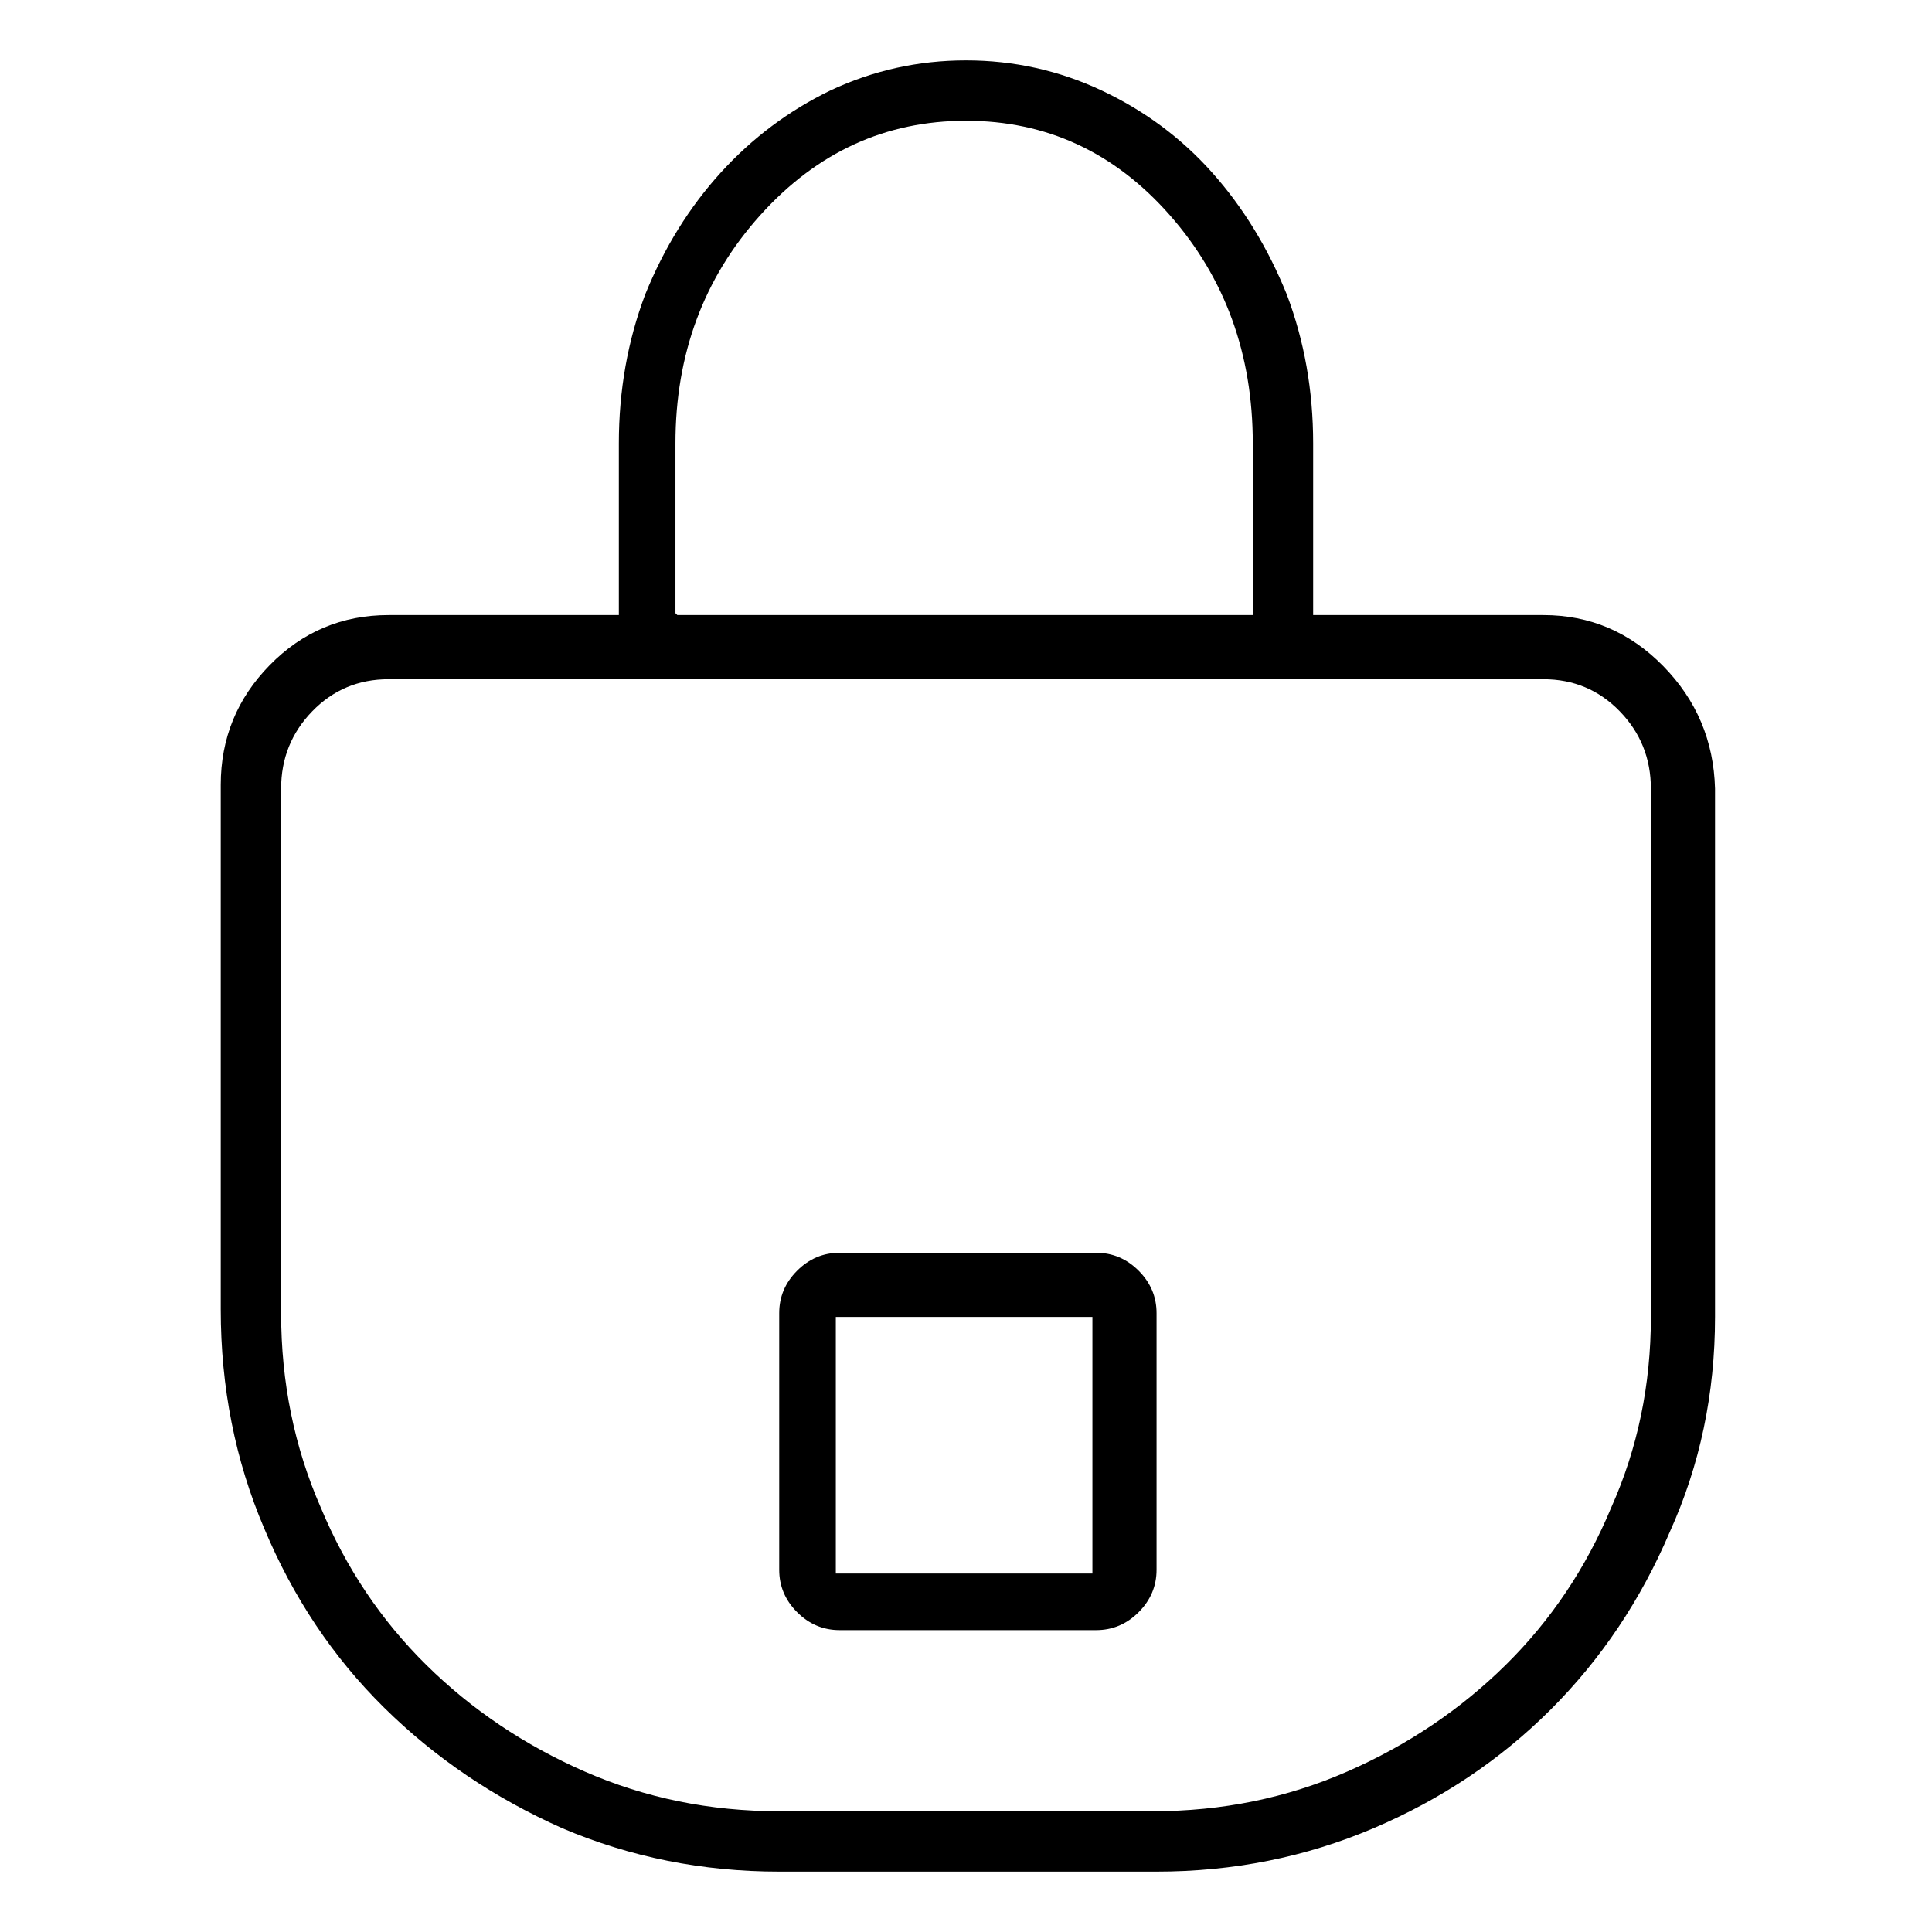<svg viewBox="0 0 1024 1024" xmlns="http://www.w3.org/2000/svg">
  <path transform="scale(1, -1) translate(0, -960)" fill="currentColor" d="M818 634h-122v0v1v90q0 42 -14 79q-15 37 -39.5 64.5t-58.5 43.5t-72 16t-72 -16q-33 -16 -58 -43.5t-40 -64.5q-14 -37 -14 -79v-91h-122q-37 0 -63 -26.5t-26 -63.5v-278q0 -62 23 -116q23 -55 63.5 -95t94.5 -64q54 -23 115 -23h200q61 0 115 23t94 63t63 94 q24 53 24 114v280q-1 38 -27.5 65t-63.5 27v0zM358 725q0 71 45 121t109 50t108 -50t44 -121v-91h-304h-1t-1 1v90v0zM875 262q0 -54 -21 -101q-20 -48 -56 -83.5t-84 -56.5t-103 -21h-198q-55 0 -103 21t-84 56.5t-56 83.5q-21 48 -21 103v278q0 24 16.5 41t40.5 17h612 q24 0 40.5 -17t16.5 -41v-43v-96.5v-96.5v-44v0zM581 296h-136q-13 0 -22.5 -9.5t-9.5 -22.5v-136q0 -13 9.5 -22.5t22.5 -9.5h136q13 0 22.5 9.5t9.5 22.5v136q0 13 -9.5 22.5t-22.5 9.5zM443 126v136h136v-136h-136v0z" />
</svg>